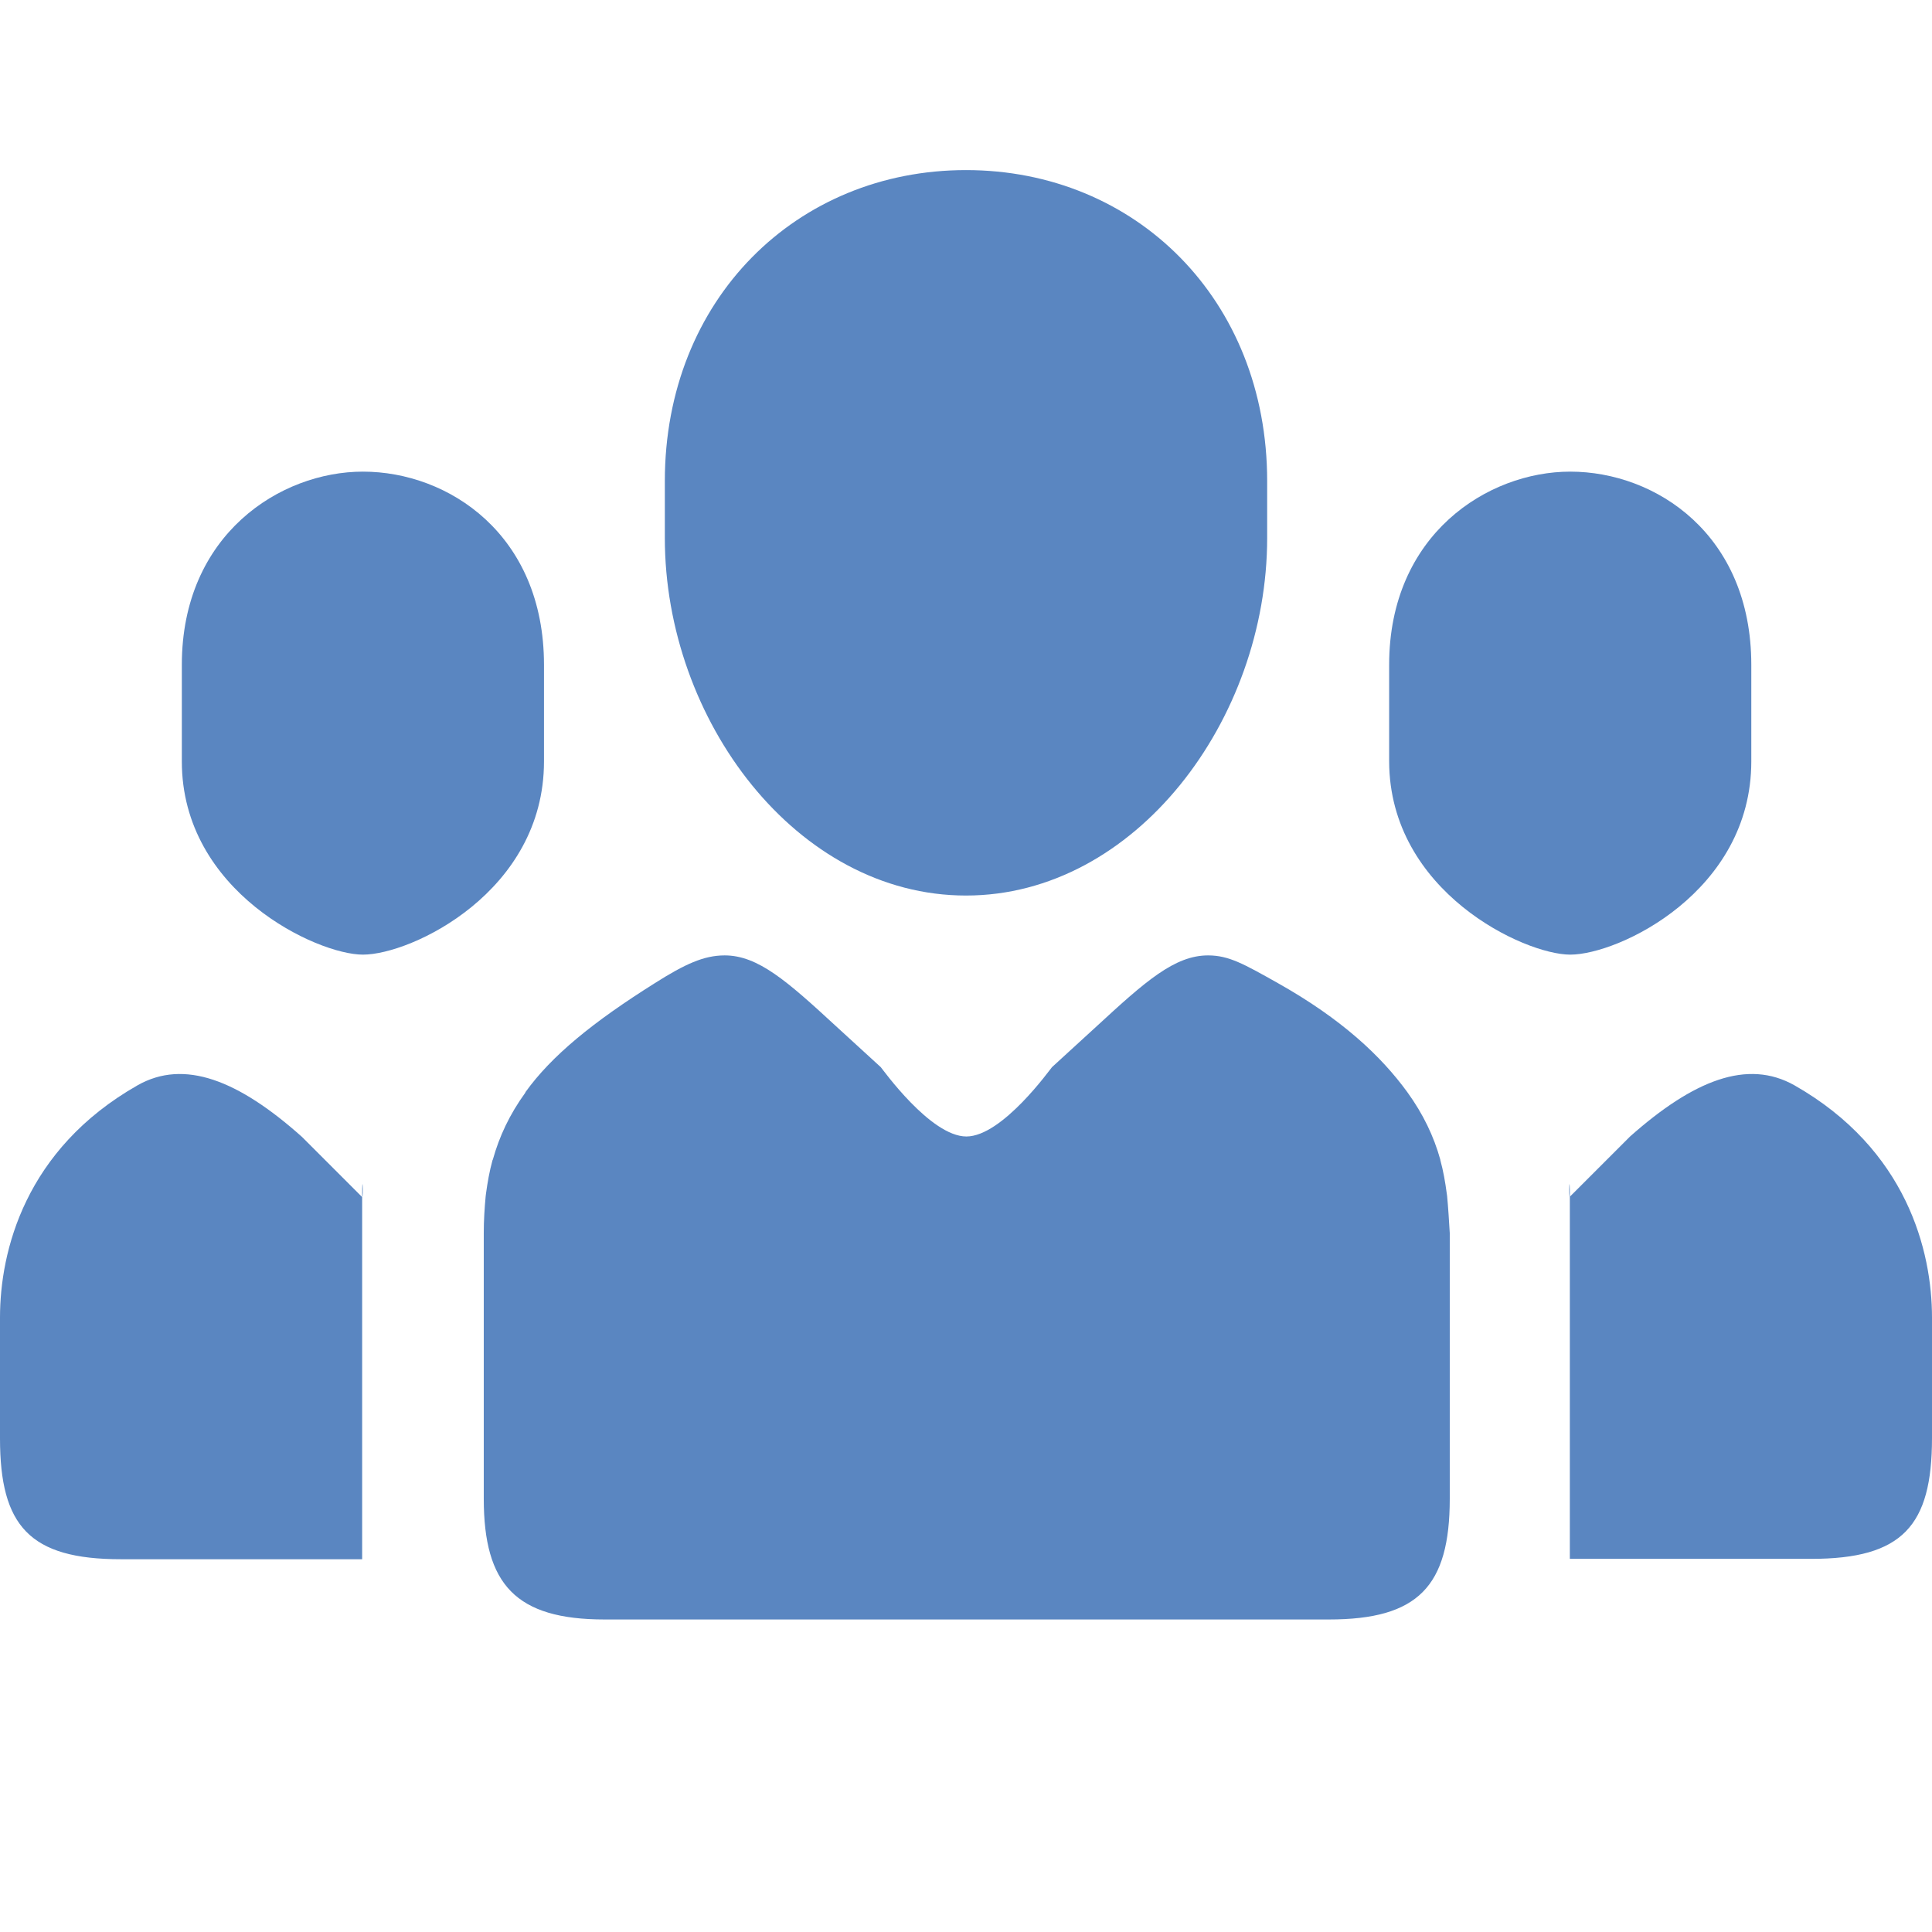 <?xml version="1.0" encoding="utf-8"?>
<!-- Generator: Adobe Illustrator 19.1.0, SVG Export Plug-In . SVG Version: 6.00 Build 0)  -->
<svg version="1.1"
	 id="Capa_1" xmlns:dc="http://purl.org/dc/elements/1.1/" xmlns:cc="http://creativecommons.org/ns#" xmlns:rdf="http://www.w3.org/1999/02/22-rdf-syntax-ns#" xmlns:svg="http://www.w3.org/2000/svg"
	 xmlns="http://www.w3.org/2000/svg" xmlns:xlink="http://www.w3.org/1999/xlink" x="0px" y="0px" viewBox="-1878.2 -918.1 510 510"
	 style="enable-background:new -1878.2 -918.1 510 510;" xml:space="preserve">
<style type="text/css">
	.st0{fill:#E61919;}
	.st1{fill:#5A86C1;}
	.st2{fill:#B4B4B4;}
</style>
<g id="Group_5_">
	<path id="path4_4_" class="st1" d="M-1623.2-681.7c44.7,0,79.5-46.4,79.5-94.4v-15c0-48-34.8-82.1-79.5-82.1
		c-44.7,0-79.5,34.1-79.5,82.1v15C-1702.7-728-1667.9-681.7-1623.2-681.7z M-1782.4-666.1c12.8,0,47.8-16.6,47.8-51v-25.5
		c0-34.4-25.2-51-47.8-51c-21.8,0-47.8,16.6-47.8,51v25.5C-1830.2-682.7-1794.5-666.1-1782.4-666.1z M-1496.2-602.4
		c0-0.2-0.1-0.5-0.1-0.7c-0.4-3-0.9-5.9-1.7-8.8c0,0,0,0,0-0.1c-1.7-6.1-4.5-12-8.7-17.8v0c-6.9-9.5-17.3-19.3-34.2-28.8
		c-8.9-5-12.9-7.3-18.4-7.3c-8.8,0-16.5,6.8-29.4,18.7h0l-11.8,10.8c-0.4,0.4-13.1,18.3-22.6,18.3c-9.5,0-22.2-17.9-22.6-18.3
		l-11.8-10.8h0c-12.9-11.9-20.6-18.7-29.4-18.7c-5.5,0-10.5,2.3-18.4,7.3c-16.4,10.3-27.3,19.2-34.2,28.8l0,0c0,0,0,0.1,0,0.1
		c-4.2,5.8-6.9,11.6-8.6,17.7c0,0-0.1,0.1-0.1,0.2c-0.8,2.9-1.3,5.8-1.7,8.7c0,0.3-0.1,0.5-0.1,0.8c-0.3,3.2-0.5,6.4-0.5,9.7
		c0,0.4,0,69.8,0,70.1c0,22.7,8.5,31.9,31.9,31.9h191.2c23.5,0,31.9-8.7,31.9-31.9c0-0.3,0-69.8,0-70.1
		C-1495.7-596-1495.9-599.2-1496.2-602.4L-1496.2-602.4z M-1463.7-666.1c12.8,0,47.8-16.6,47.8-51v-25.5c0-34.4-25.2-51-47.8-51
		c-21.8,0-47.8,16.6-47.8,51v25.5C-1511.4-682.7-1475.8-666.1-1463.7-666.1z M-1841.9-631.6c-29.7,16.9-36.3,43.8-36.3,61.3
		c0,0.3,0,31.6,0,31.9c0,23.1,7.8,31.9,31.9,31.9h63.7c0,0,0-67.7,0-95.6l-15.9-15.9C-1815.3-633-1829.6-638.6-1841.9-631.6z
		 M-1782.6-602.2C-1782.2-601.9-1782.6-609.8-1782.6-602.2L-1782.6-602.2z M-1368.2-570.3c0-17.5-6.6-44.4-36.3-61.3
		c-12.4-7-26.6-1.4-43.4,13.5l-15.9,15.9c0,27.9,0,95.6,0,95.6h63.7c24.1,0,31.9-8.7,31.9-31.9
		C-1368.2-538.7-1368.2-570-1368.2-570.3L-1368.2-570.3z M-1463.8-602.2C-1463.8-609.8-1464.2-601.9-1463.8-602.2L-1463.8-602.2z"/>
</g>
</svg>
